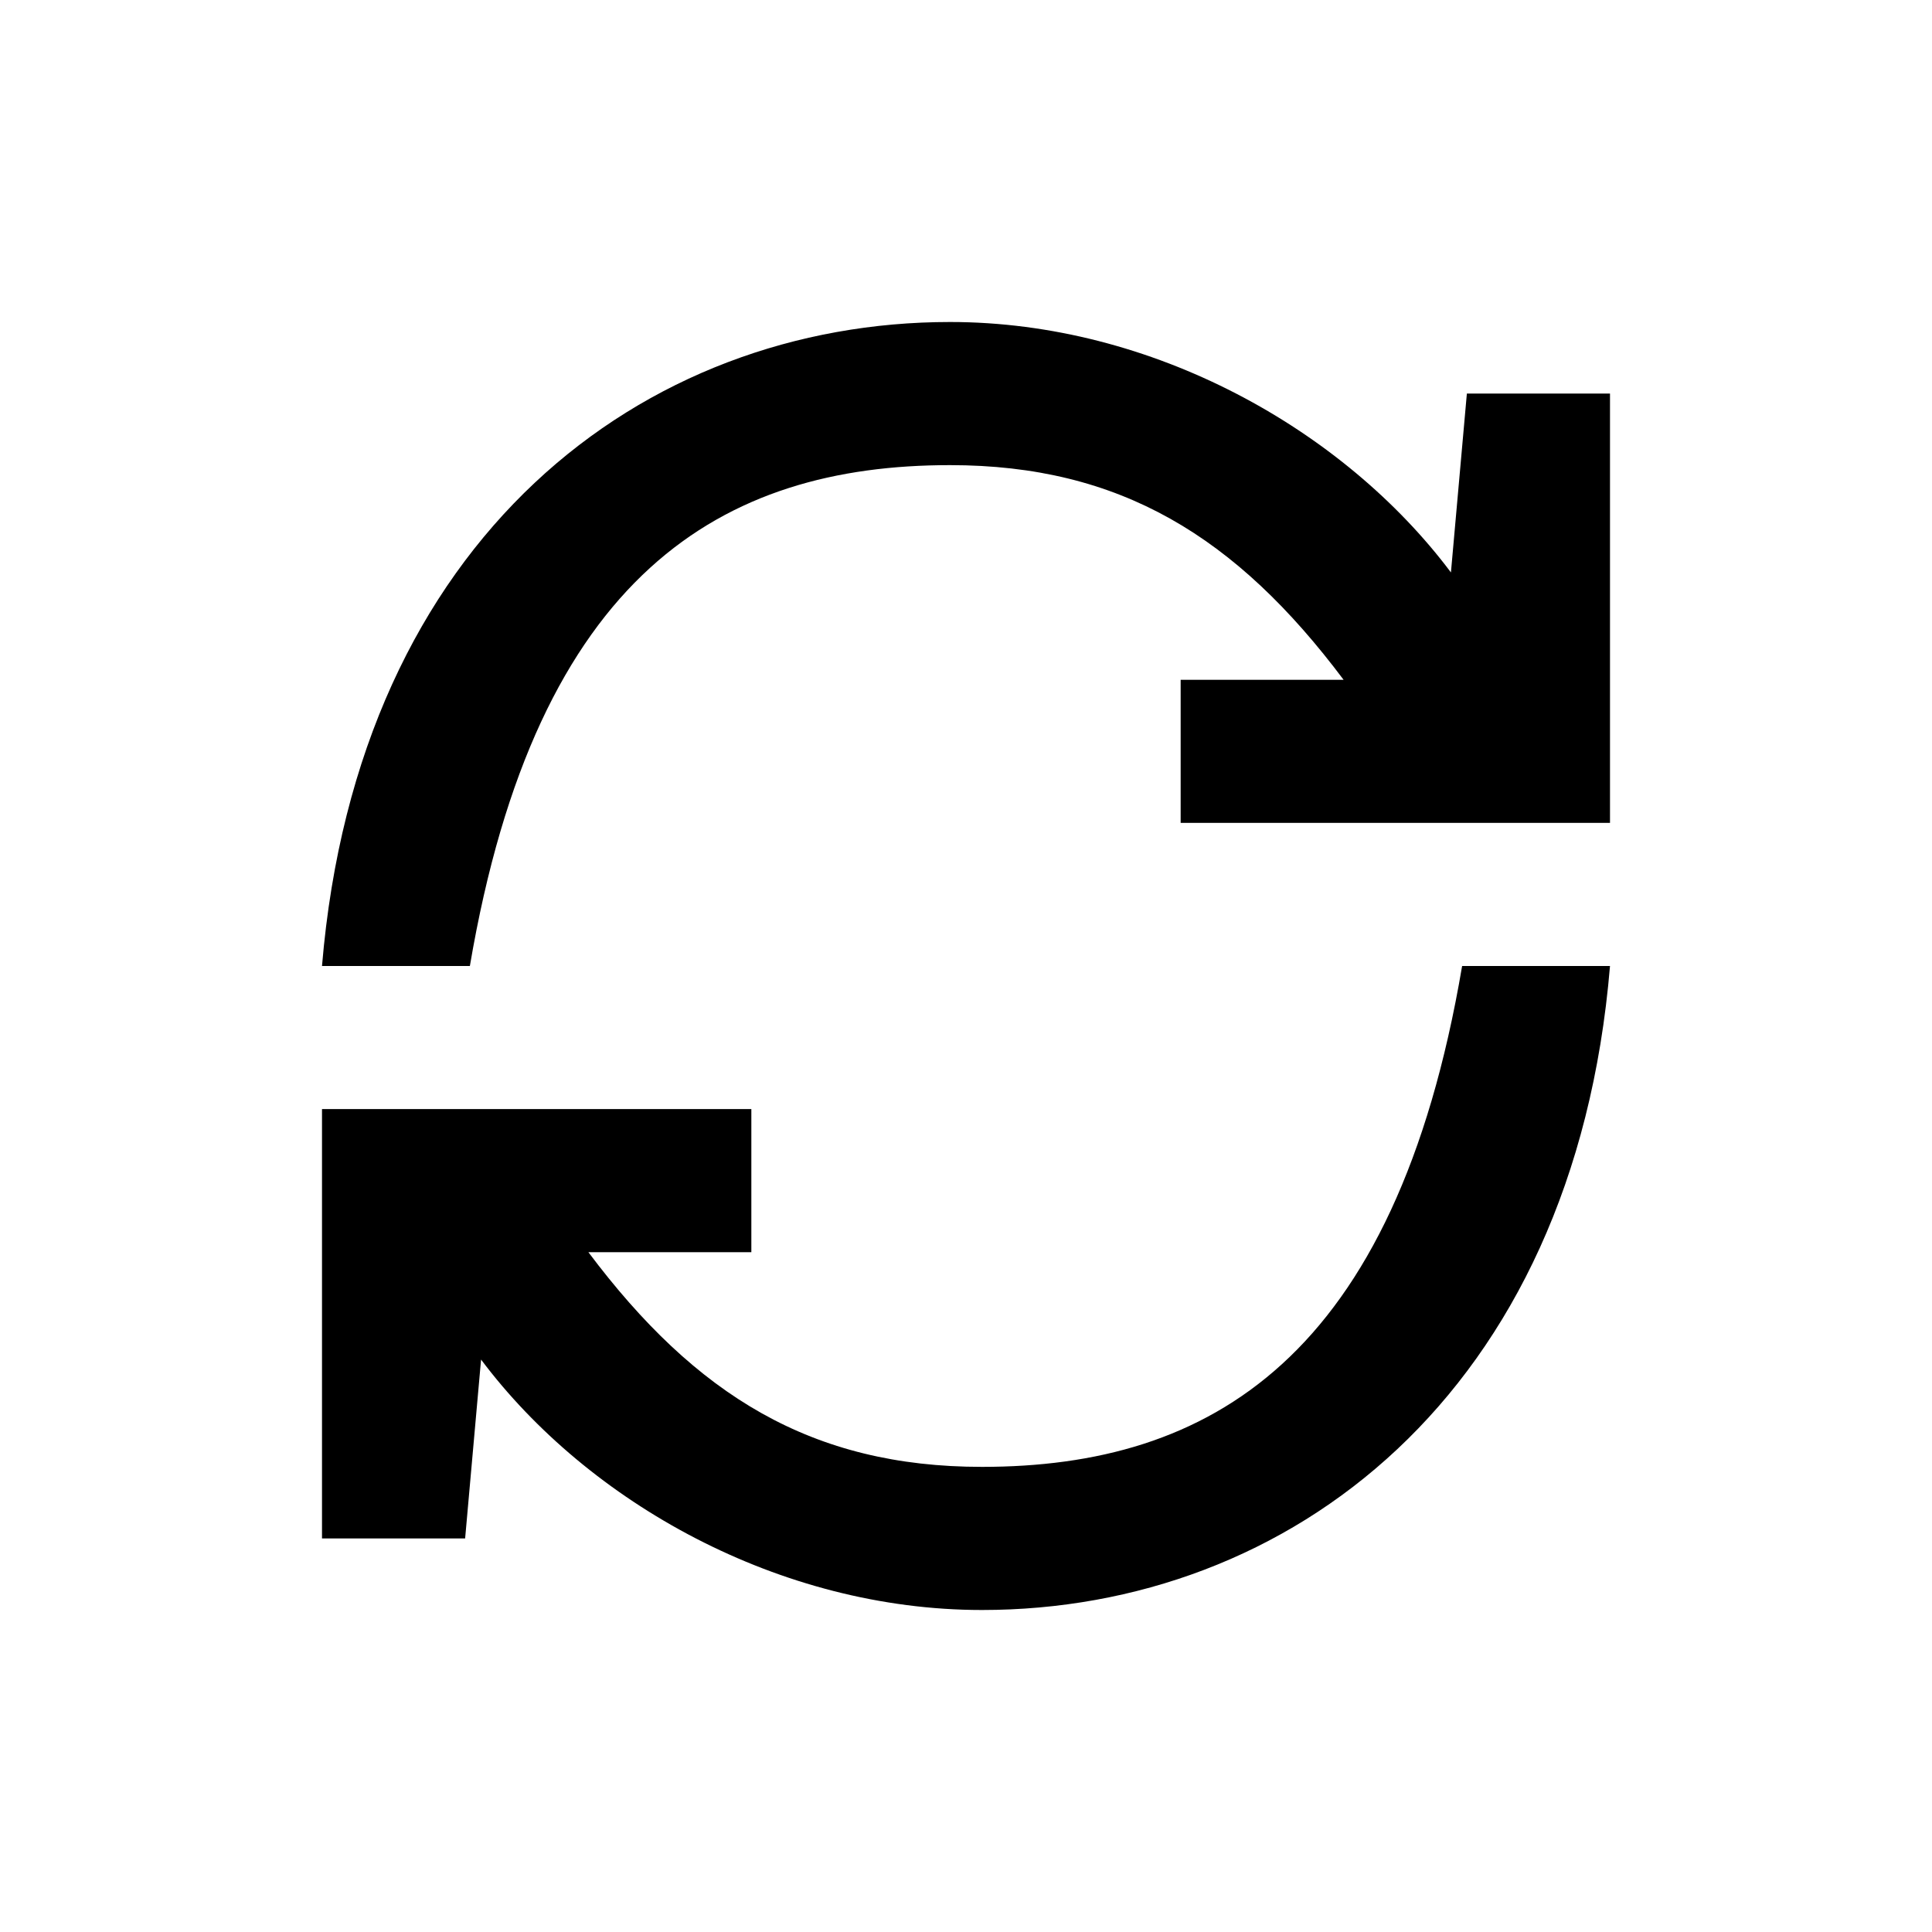 <svg xmlns="http://www.w3.org/2000/svg" width="48" height="48" viewBox="0 0 48 48" fill="none"><rect width="48" height="48" fill="none"/>
<path d="M29.333 16.889H33.381C30.715 13.333 27.832 11.556 23.603 11.556C17.966 11.556 13.333 14.222 11.674 24H8C8.889 13.333 15.989 8 23.603 8C28.63 8 33.381 10.667 36.048 14.222L36.444 9.778H40V20.444H29.333V16.889Z" fill="#000000"/>
<path d="M18.667 31.111H14.619C17.285 34.666 20.168 36.444 24.397 36.444C30.034 36.444 34.667 33.778 36.326 24H40C39.111 34.666 32.011 40 24.397 40C19.37 40 14.619 37.333 11.952 33.778L11.556 38.222H8V27.555H18.667V31.111Z" fill="#000000"/>
</svg>
